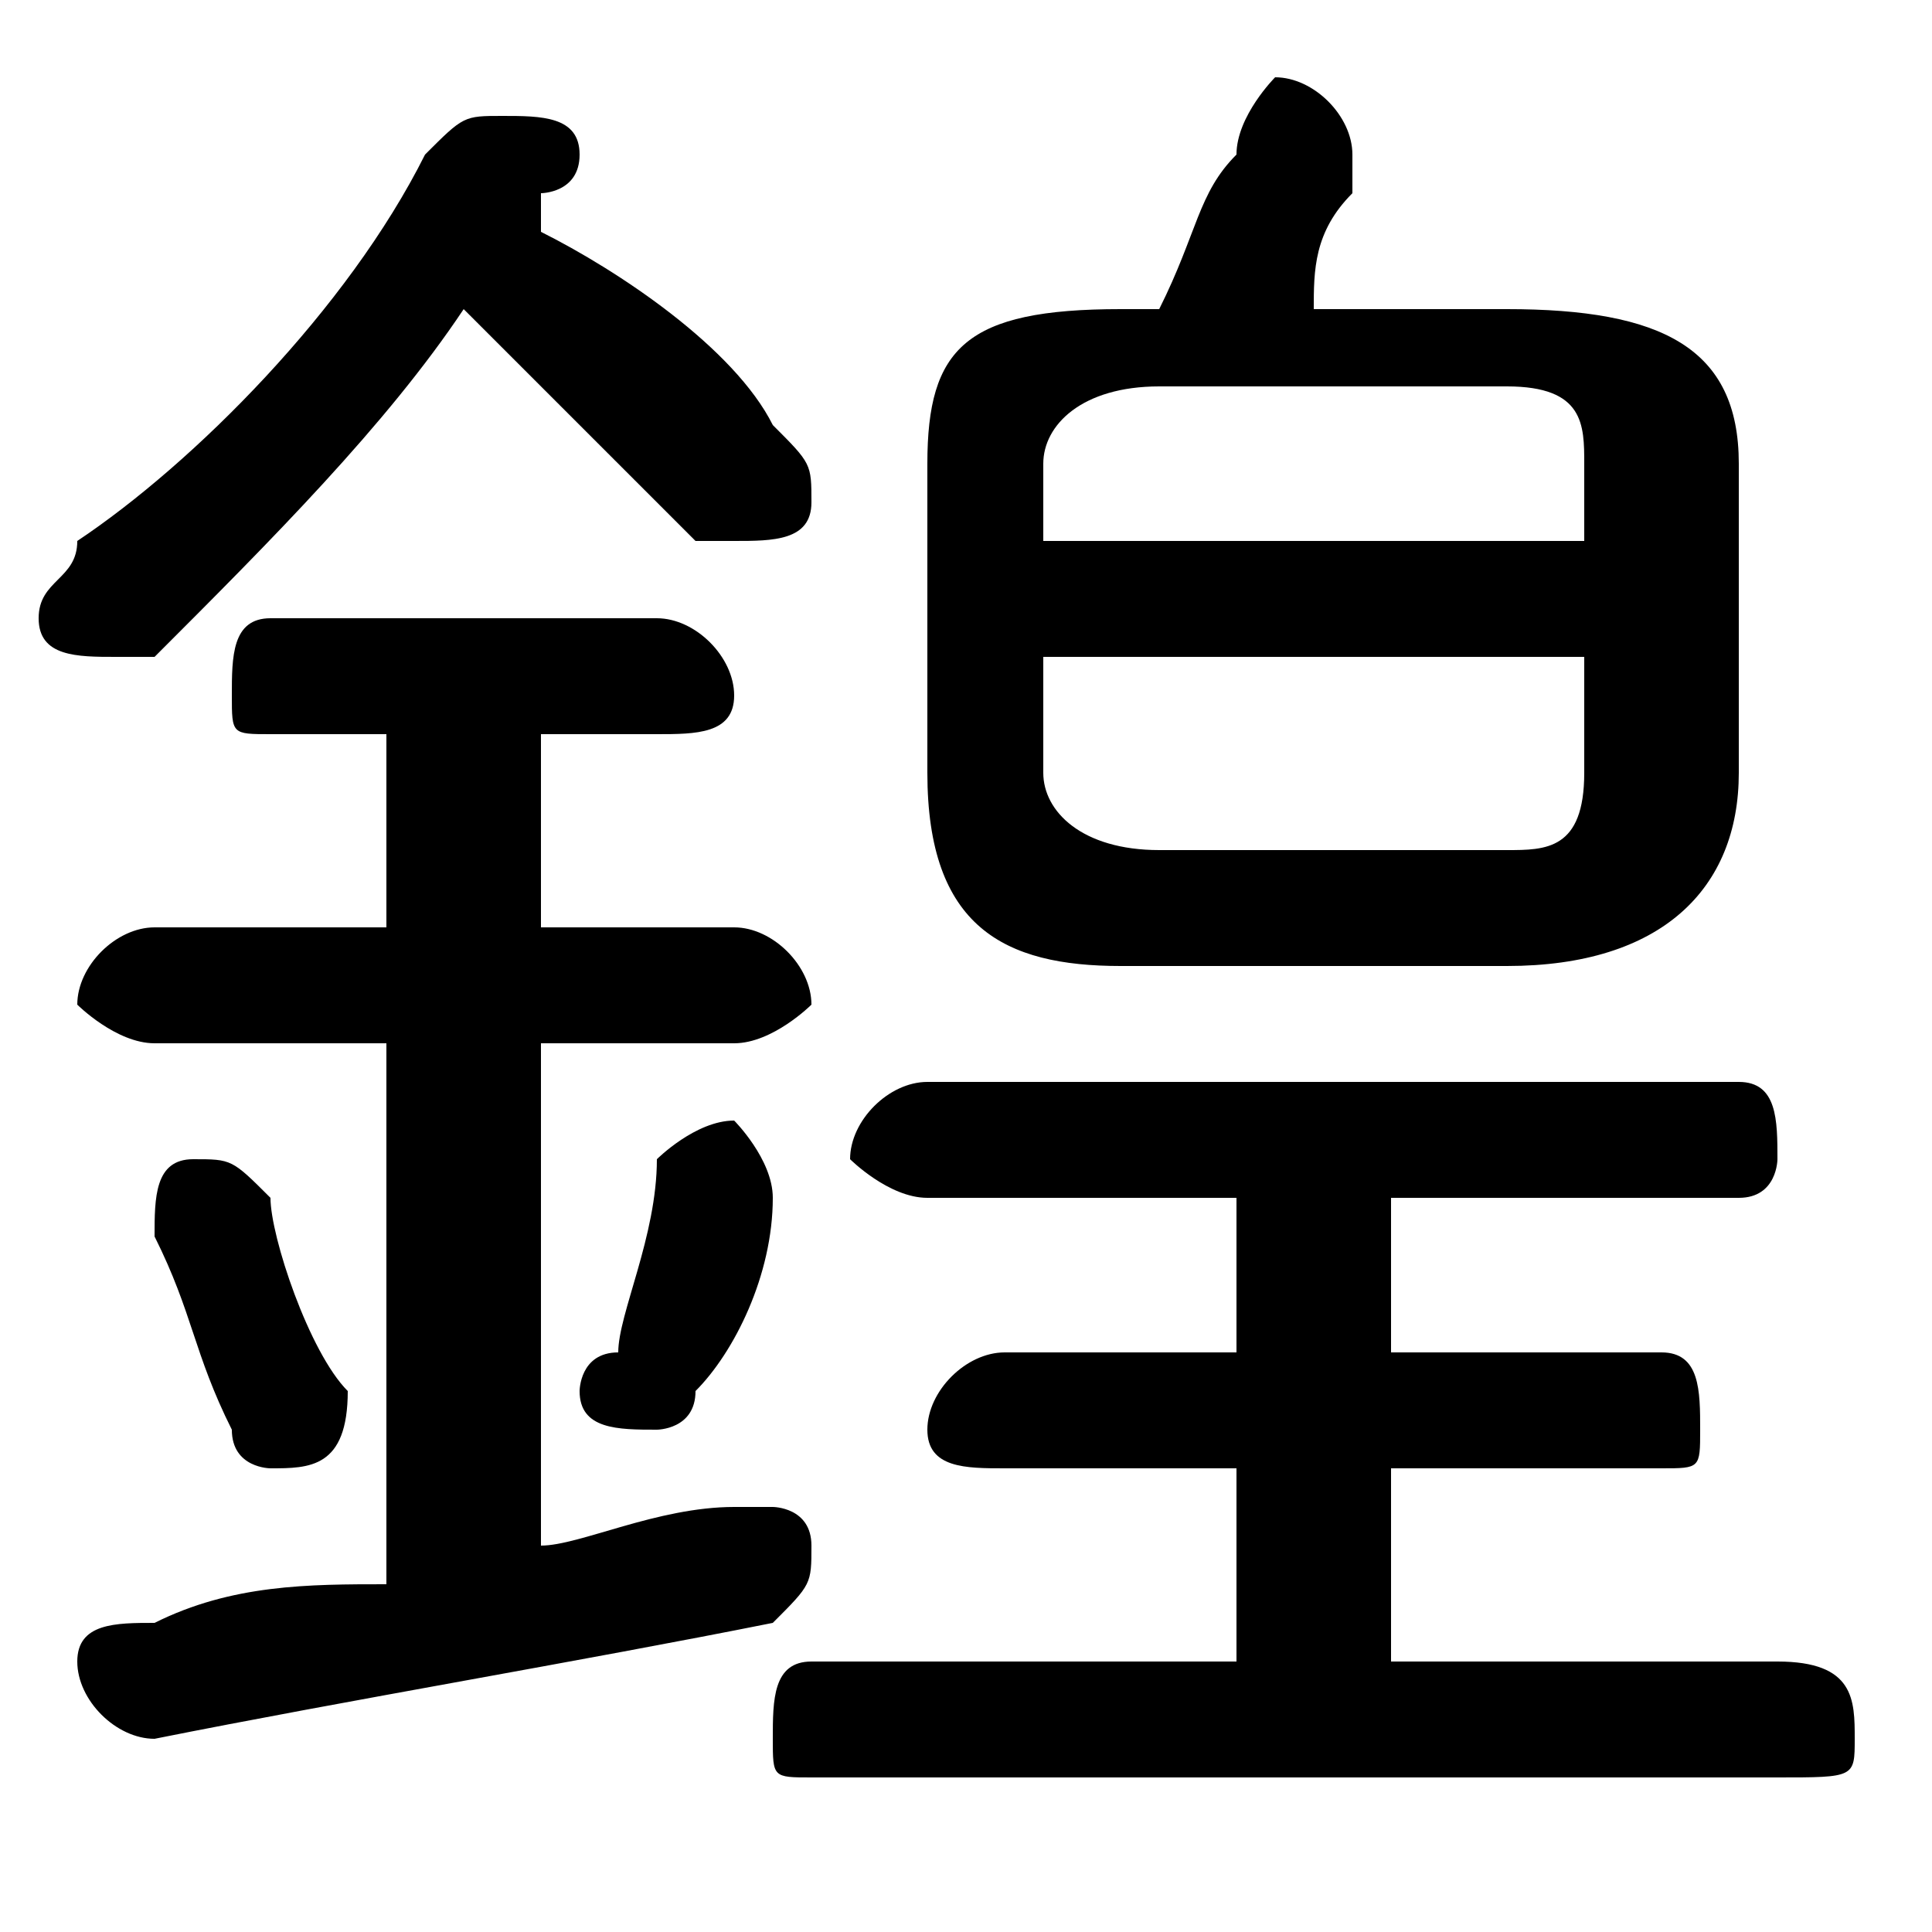 <svg xmlns="http://www.w3.org/2000/svg" viewBox="0 -44.0 50.0 50.0">
    <rect x="0" y="-44.0" width="50.0" height="50.0" fill="#808080" stroke="none"/>
    <g transform="scale(1, -1)">
        <!-- ボディの枠 -->
        <rect x="0" y="-6.0" width="50.0" height="50.0"
            stroke="white" fill="white"/>
        <!-- グリフ座標系の原点 -->
        <circle cx="0" cy="0" r="5" fill="white"/>
        <!-- グリフのアウトライン -->
        <g style="fill:black;stroke:#000000;stroke-width:0;stroke-linecap:round;stroke-linejoin:round;">
        <path d="M 32.0 1.0 L 21.0 1.0 C 20.0 1.0 20.0 0.0 20.0 -1.0 C 20.0 -2.0 20.0 -2.0 21.0 -2.0 L 46.0 -2.0 C 48.0 -2.0 48.0 -2.0 48.0 -1.0 C 48.0 0.0 48.0 1.0 46.0 1.0 L 36.0 1.0 L 36.0 6.0 L 43.0 6.0 C 44.0 6.0 44.0 6.0 44.0 7.0 C 44.0 8.0 44.0 9.0 43.0 9.0 L 36.0 9.0 L 36.0 13.0 L 45.0 13.0 C 46.0 13.0 46.0 14.0 46.0 14.0 C 46.0 15.0 46.0 16.0 45.0 16.0 L 24.0 16.0 C 23.0 16.0 22.0 15.0 22.0 14.0 C 22.0 14.0 23.0 13.0 24.0 13.0 L 32.0 13.0 L 32.0 9.0 L 26.0 9.0 C 25.0 9.0 24.0 8.0 24.0 7.0 C 24.0 6.0 25.0 6.0 26.0 6.0 L 32.0 6.0 Z M 39.0 19.0 C 43.0 19.0 45.0 21.0 45.0 24.0 L 45.0 32.0 C 45.0 35.0 43.0 36.0 39.0 36.0 L 34.0 36.0 C 34.0 37.0 34.0 38.0 35.0 39.0 C 35.0 40.0 35.0 40.0 35.0 40.0 C 35.0 41.0 34.0 42.0 33.0 42.0 C 33.0 42.0 32.0 41.0 32.0 40.0 C 31.0 39.0 31.0 38.0 30.0 36.0 L 29.0 36.0 C 25.0 36.0 24.0 35.0 24.0 32.0 L 24.0 24.0 C 24.0 20.0 26.0 19.0 29.0 19.0 Z M 30.0 22.0 C 28.0 22.0 27.0 23.0 27.0 24.0 L 27.0 27.0 L 41.0 27.0 L 41.0 24.0 C 41.0 22.0 40.0 22.0 39.0 22.0 Z M 41.0 30.0 L 27.0 30.0 L 27.0 32.0 C 27.0 33.0 28.0 34.0 30.0 34.0 L 39.0 34.0 C 41.0 34.0 41.0 33.0 41.0 32.0 Z M 14.0 39.0 C 14.0 39.0 15.0 39.0 15.0 40.0 C 15.0 41.0 14.0 41.0 13.0 41.0 C 12.0 41.0 12.0 41.0 11.0 40.0 C 9.0 36.0 5.0 32.0 2.0 30.0 C 2.0 29.0 1.0 29.0 1.0 28.0 C 1.0 27.0 2.0 27.0 3.0 27.0 C 3.0 27.0 4.0 27.0 4.0 27.0 C 7.0 30.0 10.0 33.0 12.0 36.0 C 14.0 34.0 16.0 32.0 18.0 30.0 C 18.0 30.0 19.0 30.0 19.0 30.0 C 20.0 30.0 21.0 30.0 21.0 31.0 C 21.0 32.0 21.0 32.0 20.0 33.0 C 19.0 35.0 16.0 37.0 14.0 38.0 Z M 10.0 25.0 L 10.0 20.0 L 4.0 20.0 C 3.0 20.0 2.0 19.0 2.0 18.0 C 2.0 18.0 3.0 17.0 4.0 17.0 L 10.0 17.0 L 10.0 3.0 C 8.0 3.0 6.0 3.0 4.0 2.0 C 3.0 2.0 2.0 2.0 2.0 1.0 C 2.0 -0.0 3.0 -1.0 4.0 -1.0 C 9.0 -0.0 15.0 1.0 20.0 2.0 C 21.0 3.0 21.0 3.0 21.0 4.0 C 21.0 5.0 20.0 5.0 20.0 5.0 C 19.0 5.0 19.0 5.0 19.0 5.0 C 17.0 5.0 15.0 4.0 14.0 4.0 L 14.0 17.0 L 19.0 17.0 C 20.0 17.0 21.0 18.0 21.0 18.0 C 21.0 19.0 20.0 20.0 19.0 20.0 L 14.0 20.0 L 14.0 25.0 L 17.0 25.0 C 18.0 25.0 19.0 25.0 19.0 26.0 C 19.0 27.0 18.0 28.0 17.0 28.0 L 7.0 28.0 C 6.0 28.0 6.0 27.0 6.0 26.0 C 6.0 25.0 6.0 25.0 7.0 25.0 Z M 7.0 13.0 C 6.0 14.0 6.0 14.0 5.0 14.0 C 4.0 14.0 4.0 13.0 4.0 12.0 C 4.0 12.0 4.0 12.0 4.0 12.0 C 5.0 10.0 5.0 9.0 6.0 7.0 C 6.0 6.0 7.0 6.0 7.0 6.0 C 8.0 6.0 9.0 6.0 9.0 8.0 C 8.0 9.0 7.0 12.0 7.0 13.0 Z M 17.0 14.0 C 17.0 12.0 16.0 10.0 16.0 9.0 C 15.0 9.0 15.0 8.0 15.0 8.0 C 15.0 7.0 16.0 7.0 17.0 7.0 C 17.0 7.0 18.0 7.0 18.0 8.0 C 19.0 9.0 20.0 11.0 20.0 13.0 C 20.0 13.0 20.0 13.0 20.0 13.0 C 20.0 14.0 19.0 15.0 19.0 15.0 C 18.0 15.0 17.0 14.0 17.0 14.0 Z"/>
    </g>
    </g>
</svg>
